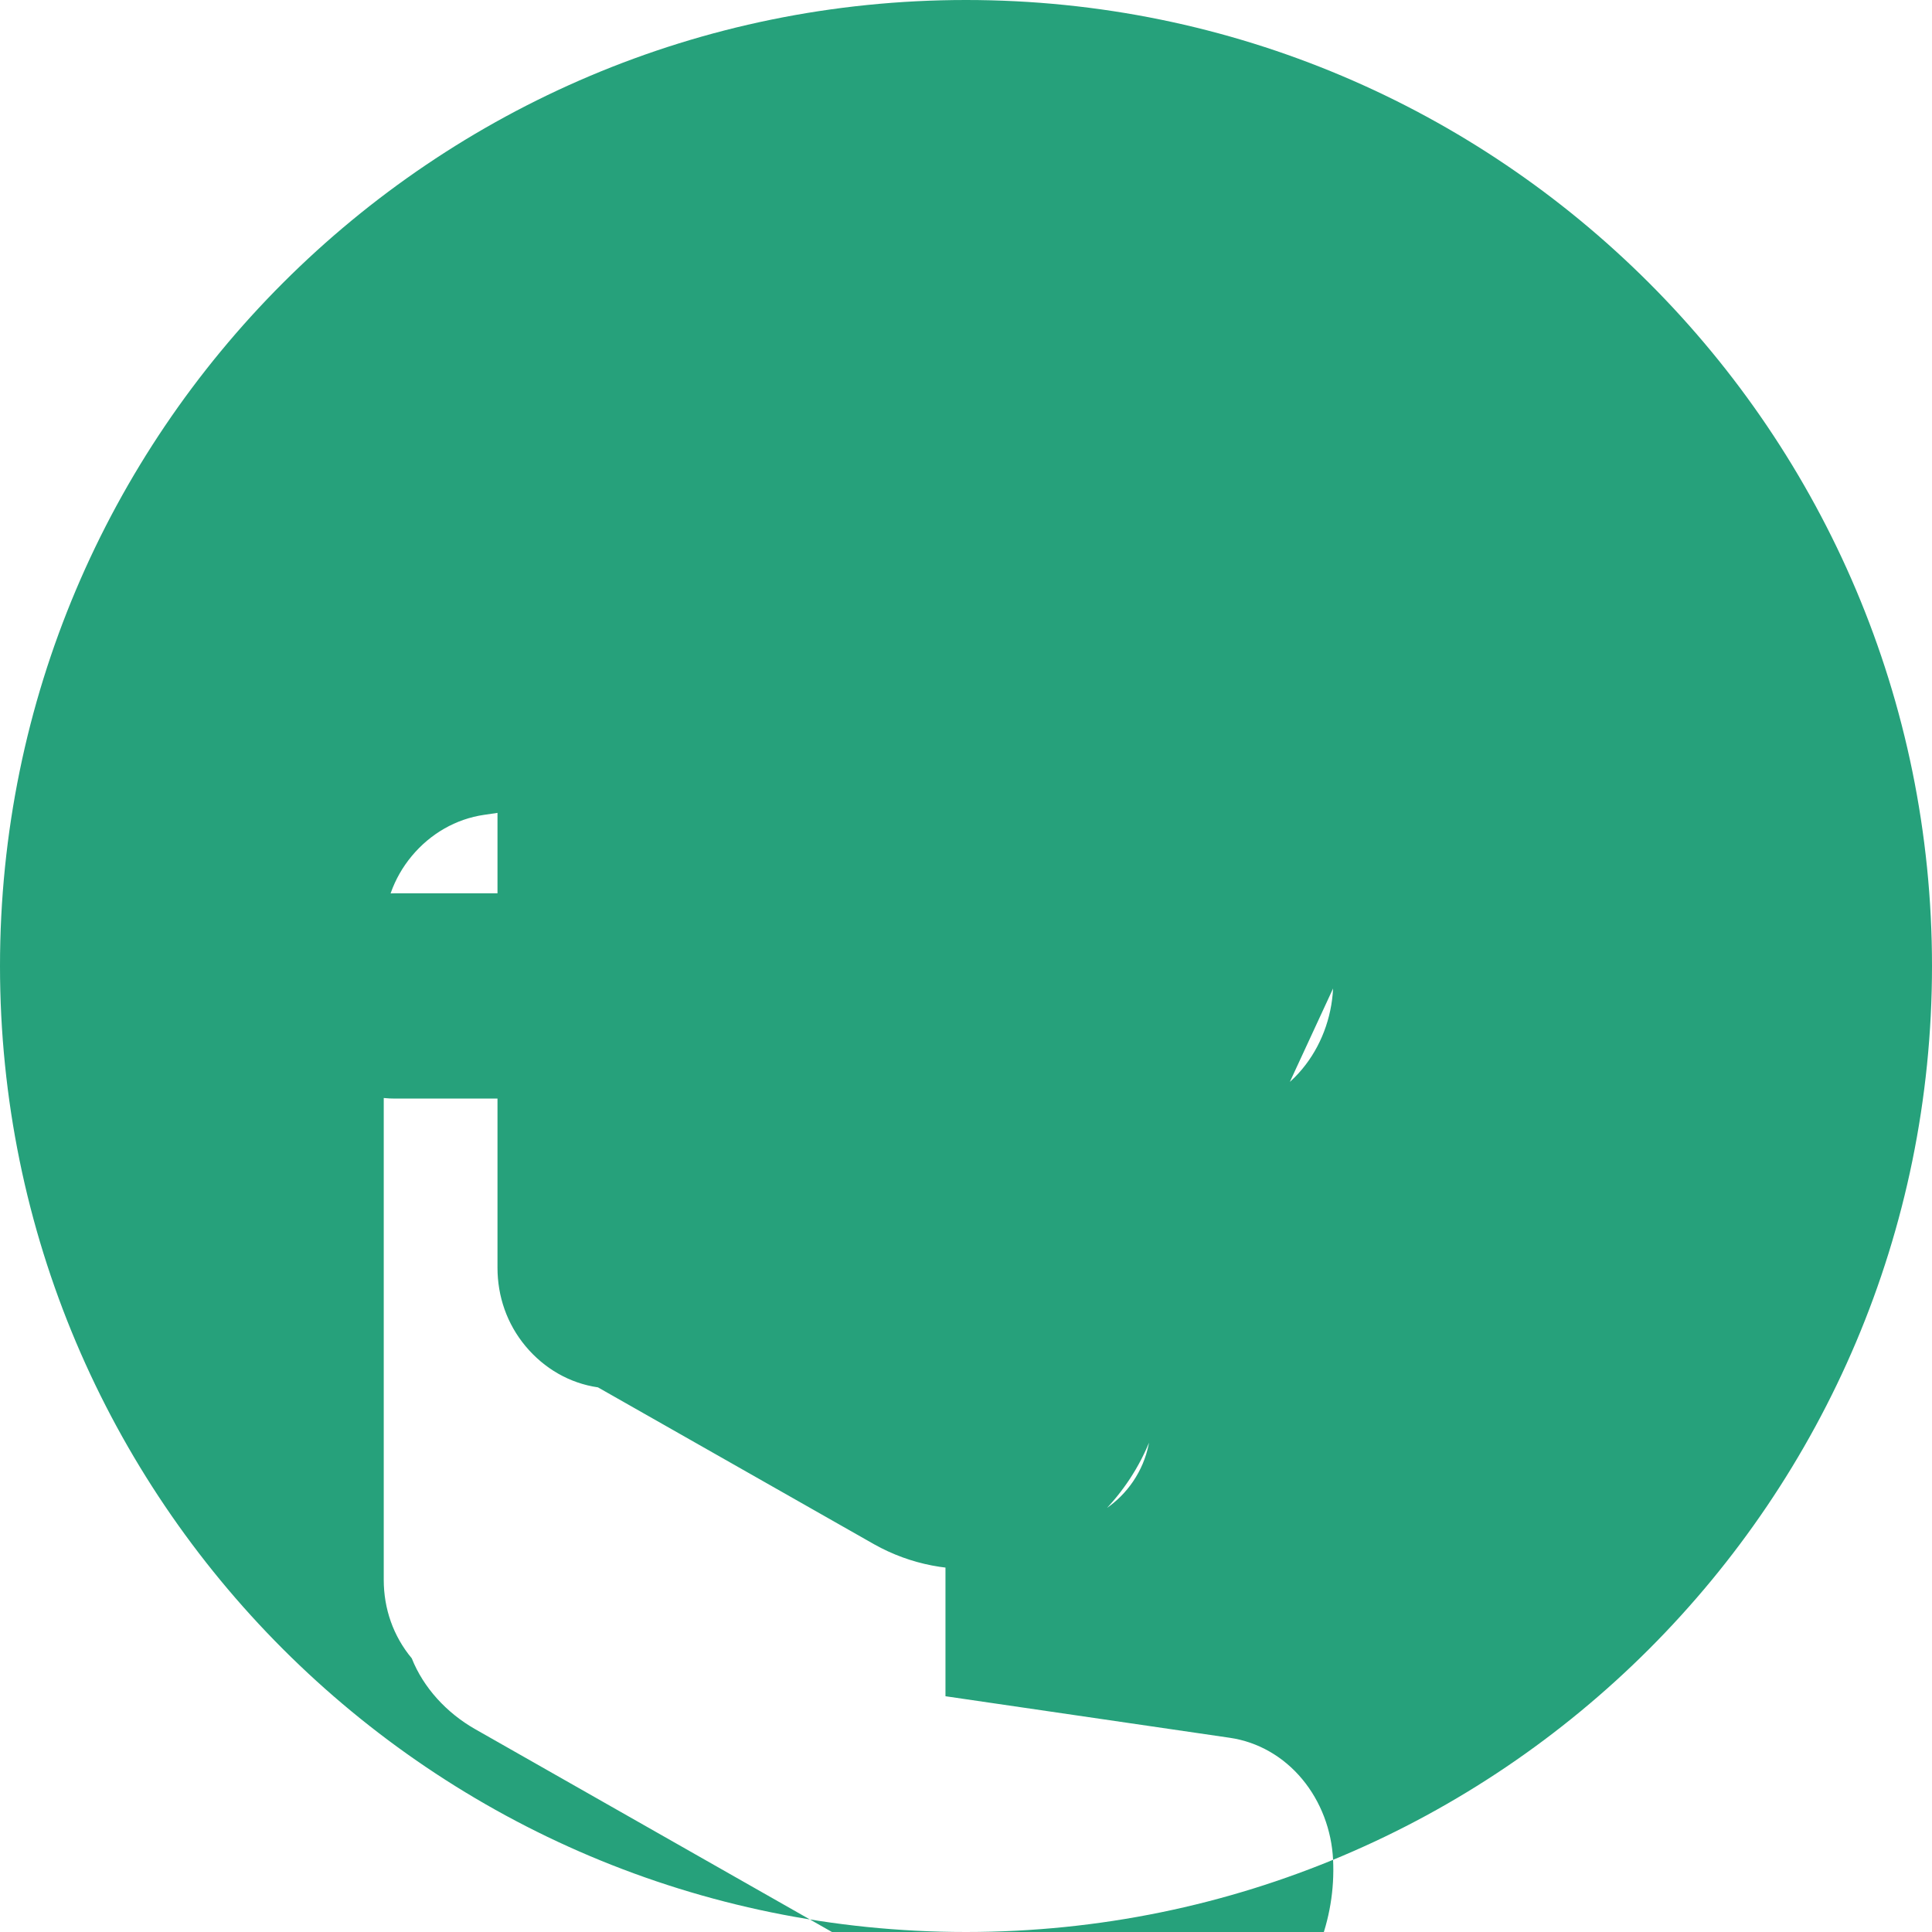 <svg xmlns="http://www.w3.org/2000/svg" viewBox="0 0 32 32" fill="#26a17b">
  <path d="M16 0C7.164 0 0 7.163 0 16s7.164 16 16 16 16-7.163 16-16S24.836 0 16 0zm6.08 16.372c-.024.492-.204.966-.512 1.336-.308.37-.73.615-1.2.683l-4.708.688v2.804h1.7c.94 0 1.7.76 1.7 1.7s-.76 1.7-1.7 1.7h-1.7v2.812l4.708.688c.47.068.892.314 1.2.684.308.37.488.844.512 1.336.048.995-.336 1.96-1.048 2.672-1.02 1.02-2.556 1.186-3.764.508l-9.4-5.344c-.47-.268-.854-.684-1.048-1.172-.308-.37-.464-.824-.464-1.3v-10.688c0-.476.156-.93.464-1.3.308-.37.73-.615 1.2-.683l9.408-1.372c.47-.068.892-.314 1.2-.684.308-.37.488-.844.512-1.336.048-.996-.336-1.96-1.048-2.672-1.02-1.02-2.556-1.186-3.764-.508l-4.576 2.6c-.47.268-.854.684-1.048 1.172-.308.37-.464.824-.464 1.3v2.8h-1.7c-.94 0-1.7.76-1.7 1.7s.76 1.7 1.7 1.7h1.7v2.8c0 .476.156.93.464 1.3.308.37.73.615 1.2.683l4.576 2.6c1.208.678 2.744.512 3.764-.508.712-.712 1.096-1.676 1.048-2.672z"/>
</svg>
